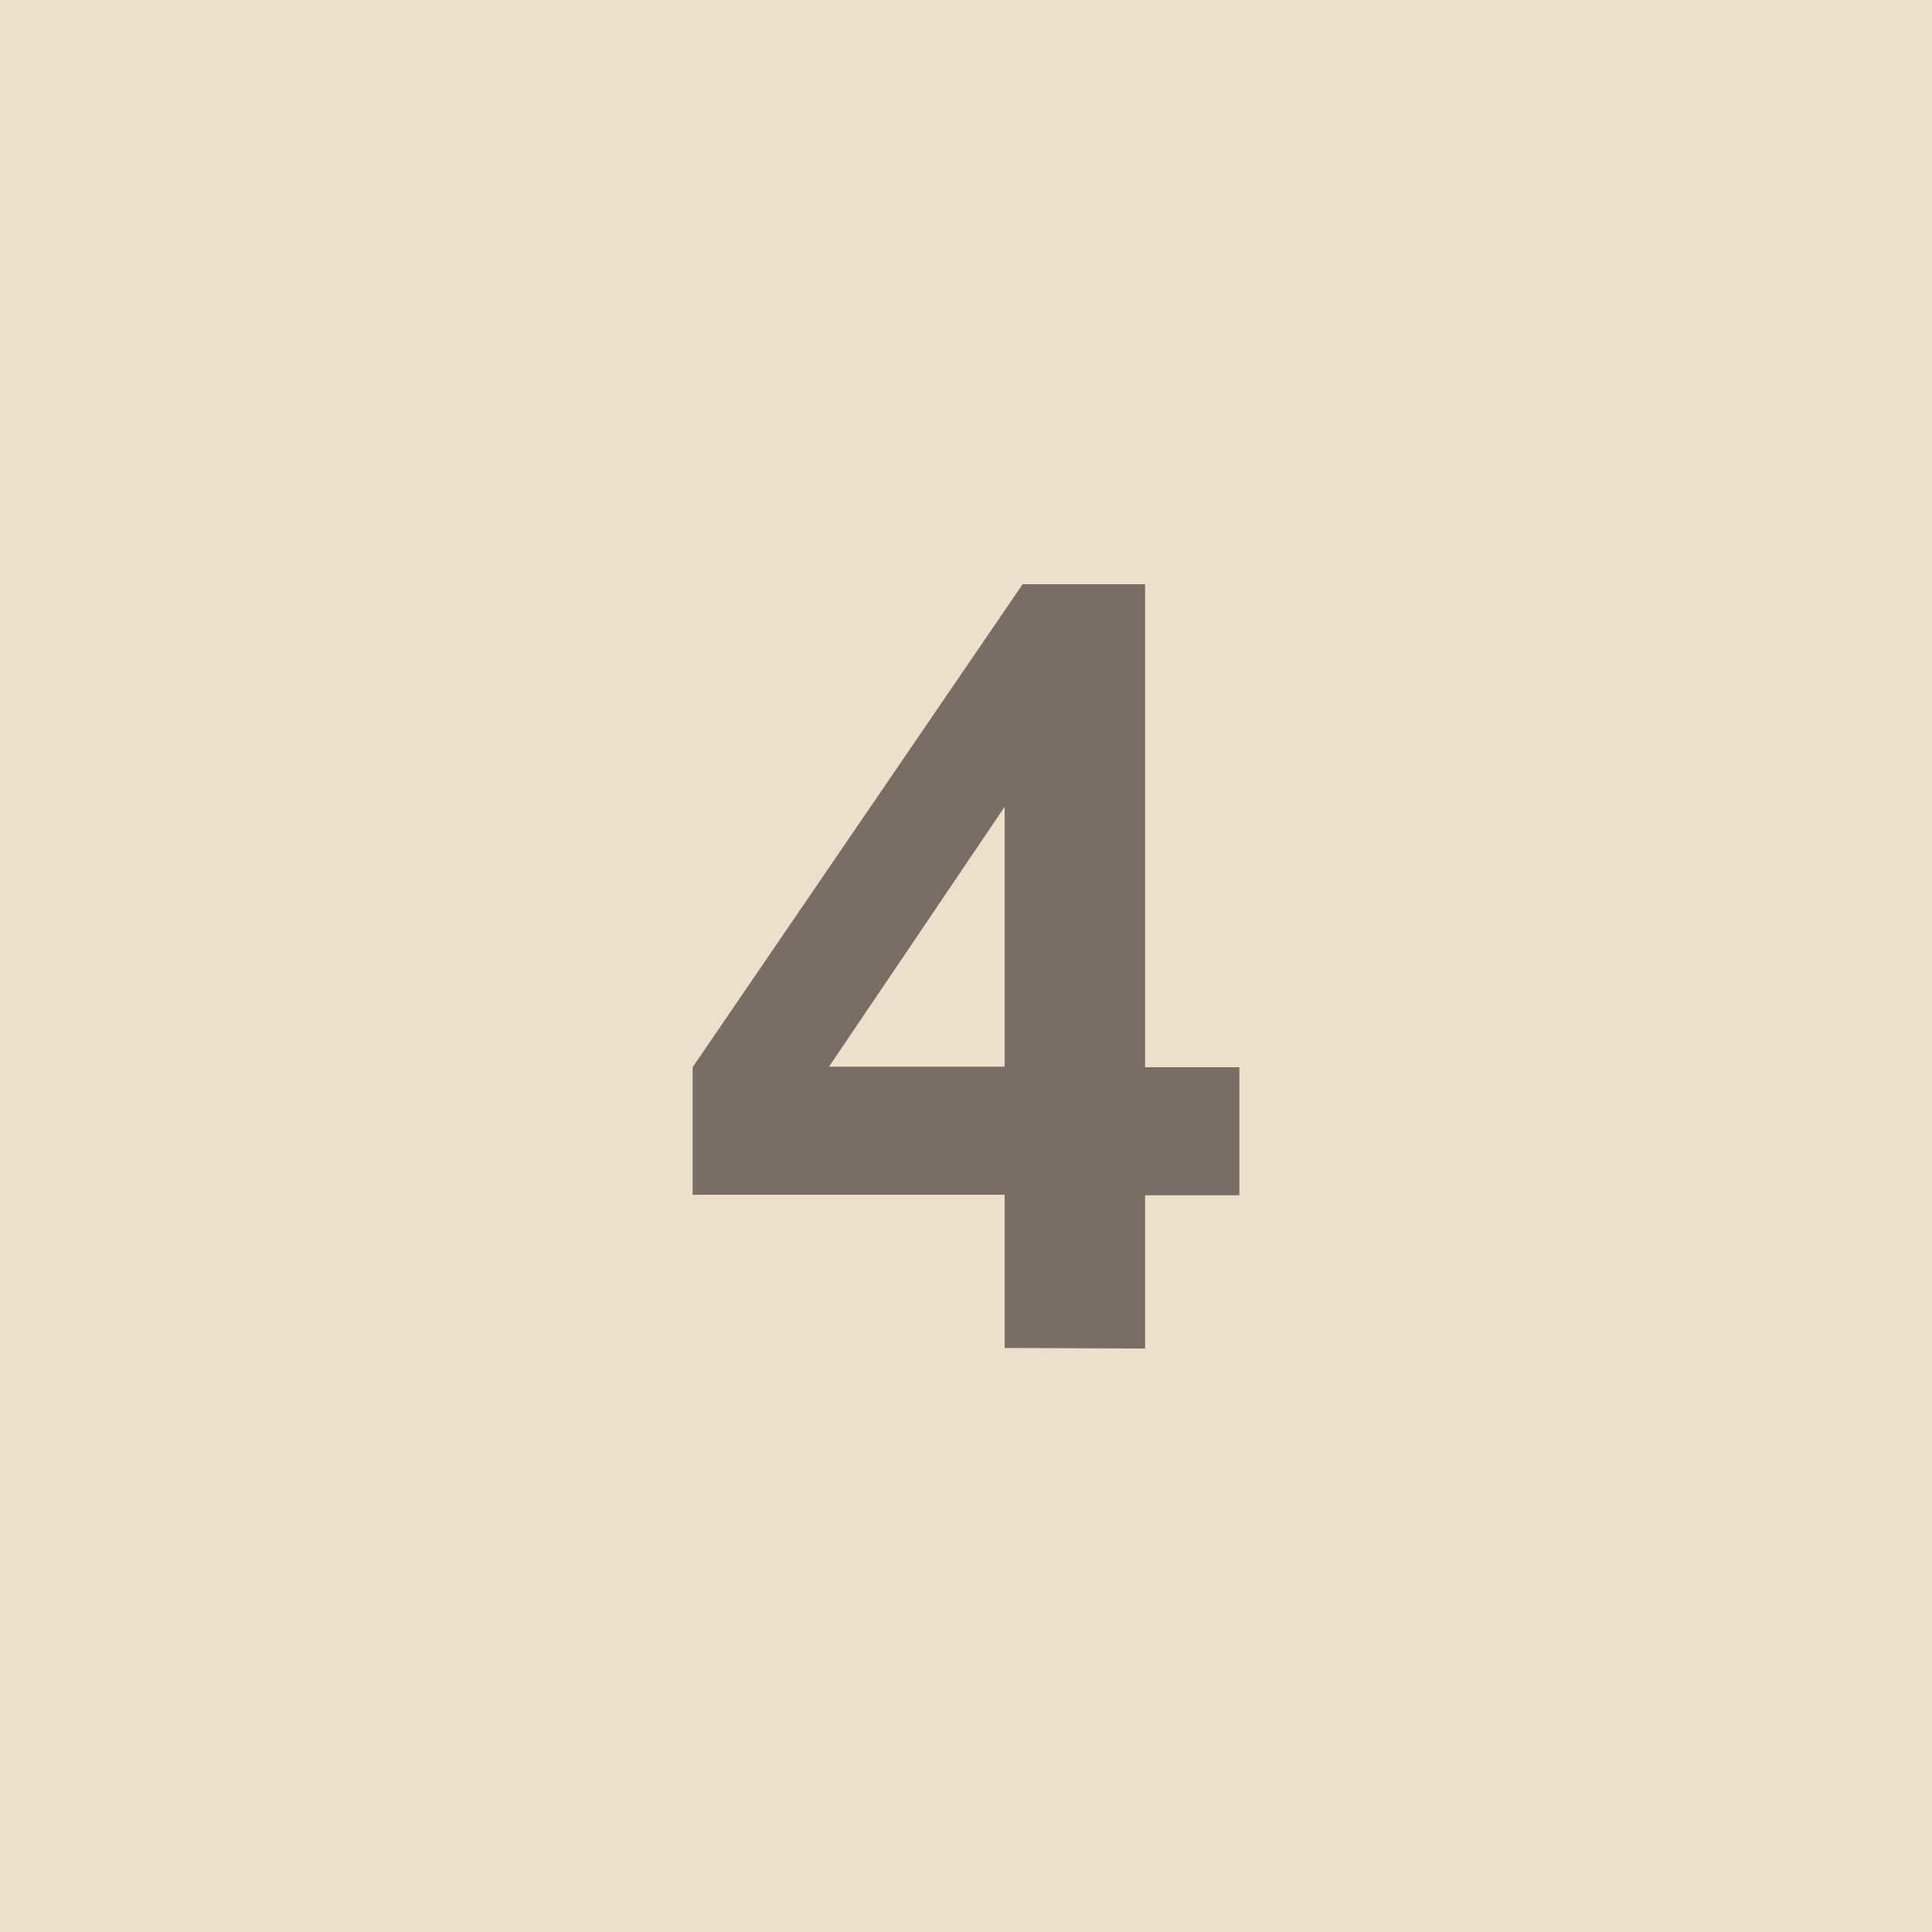 <svg xmlns="http://www.w3.org/2000/svg" viewBox="0 0 100 100"><defs><style>.cls-1{fill:#ece0ca;}.cls-2{fill:#786e65;}</style></defs><title>4_100 </title><g id="Case_100"><rect class="cls-1" width="100" height="100"/></g><g id="Number_100"><path class="cls-2" d="M52,69.77V61.84H35.85v-6.6l17.08-25h6.34v25h4.88v6.63H59.27v7.93Zm0-14.56V41.76L42.91,55.21Z"/></g></svg>
